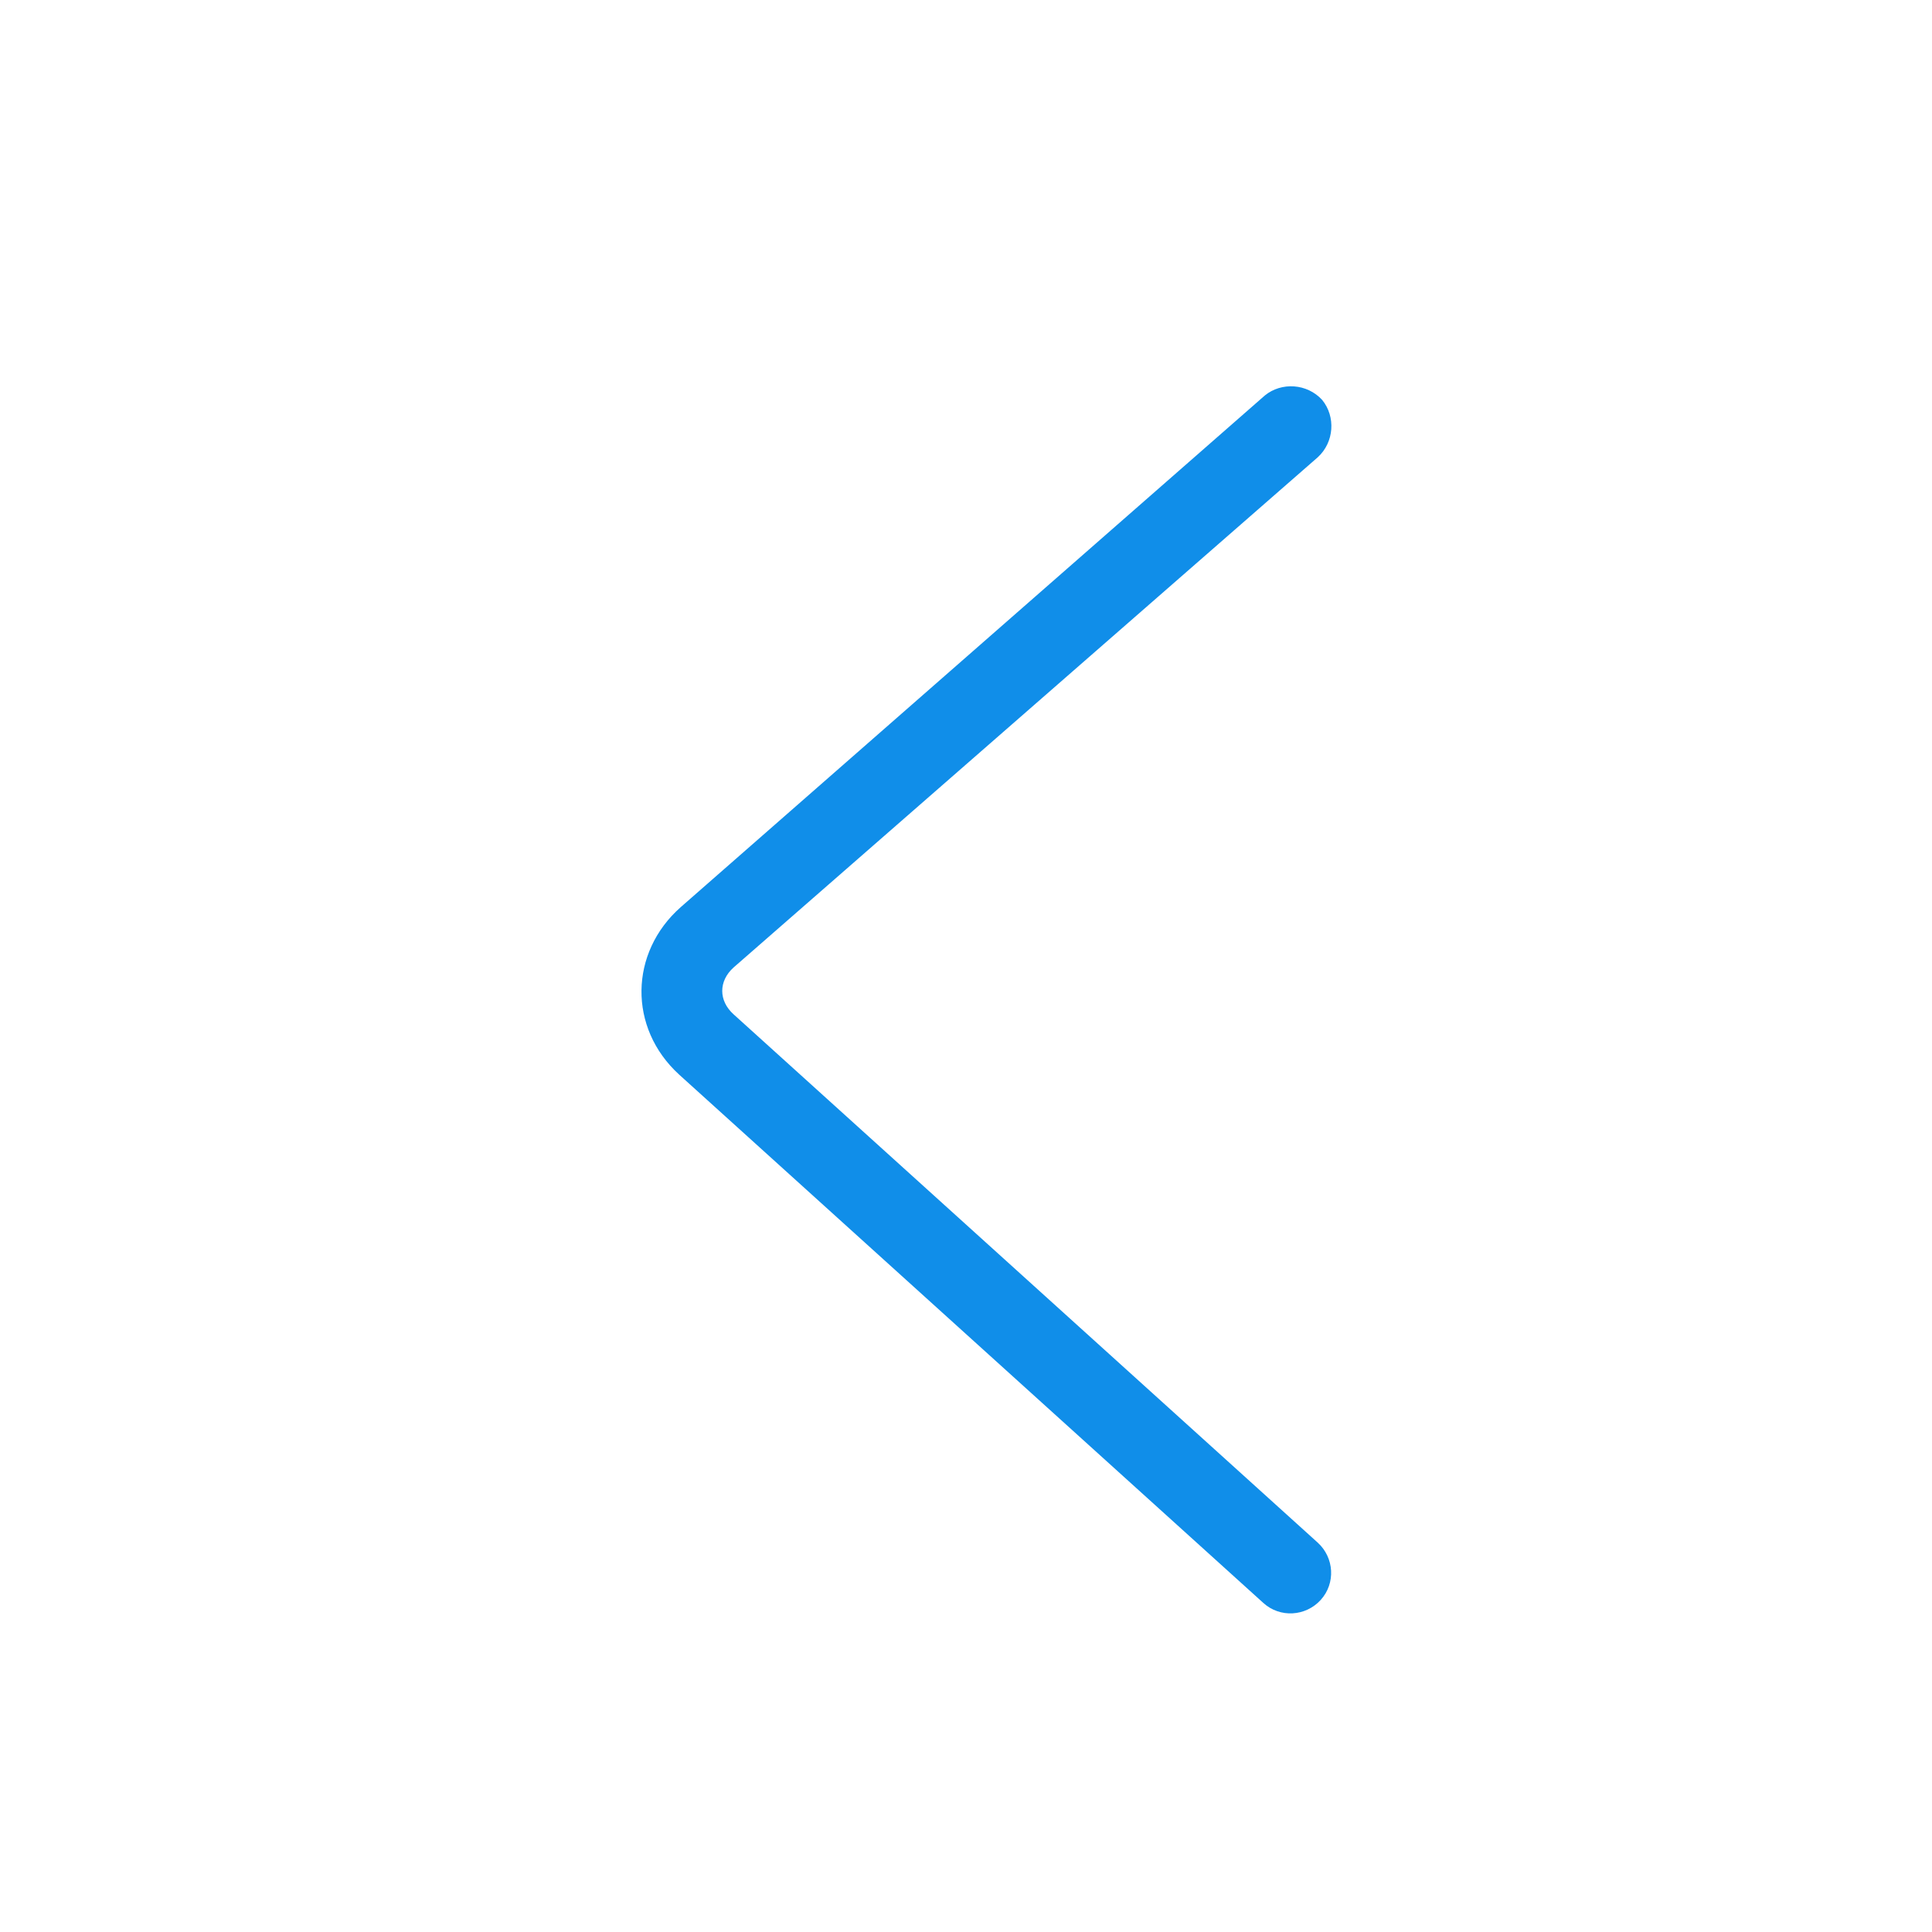<?xml version="1.0" standalone="no"?><!DOCTYPE svg PUBLIC "-//W3C//DTD SVG 1.1//EN" "http://www.w3.org/Graphics/SVG/1.1/DTD/svg11.dtd"><svg t="1544859531222" class="icon" style="" viewBox="0 0 1024 1024" version="1.1" xmlns="http://www.w3.org/2000/svg" p-id="763" xmlns:xlink="http://www.w3.org/1999/xlink" width="64" height="64"><defs><style type="text/css"></style></defs><path d="M669.6 849.6c8.8 8 22.4 7.2 30.4-1.6s7.2-22.4-1.6-30.4l-309.6-280c-8-7.2-8-17.6 0-24.8l309.6-270.4c8.8-8 9.6-21.6 2.4-30.4-8-8.8-21.6-9.6-30.4-2.4L360.8 480.8c-27.2 24-28 64-0.8 88.8l309.6 280z" fill="#108ee9" p-id="764"></path></svg>